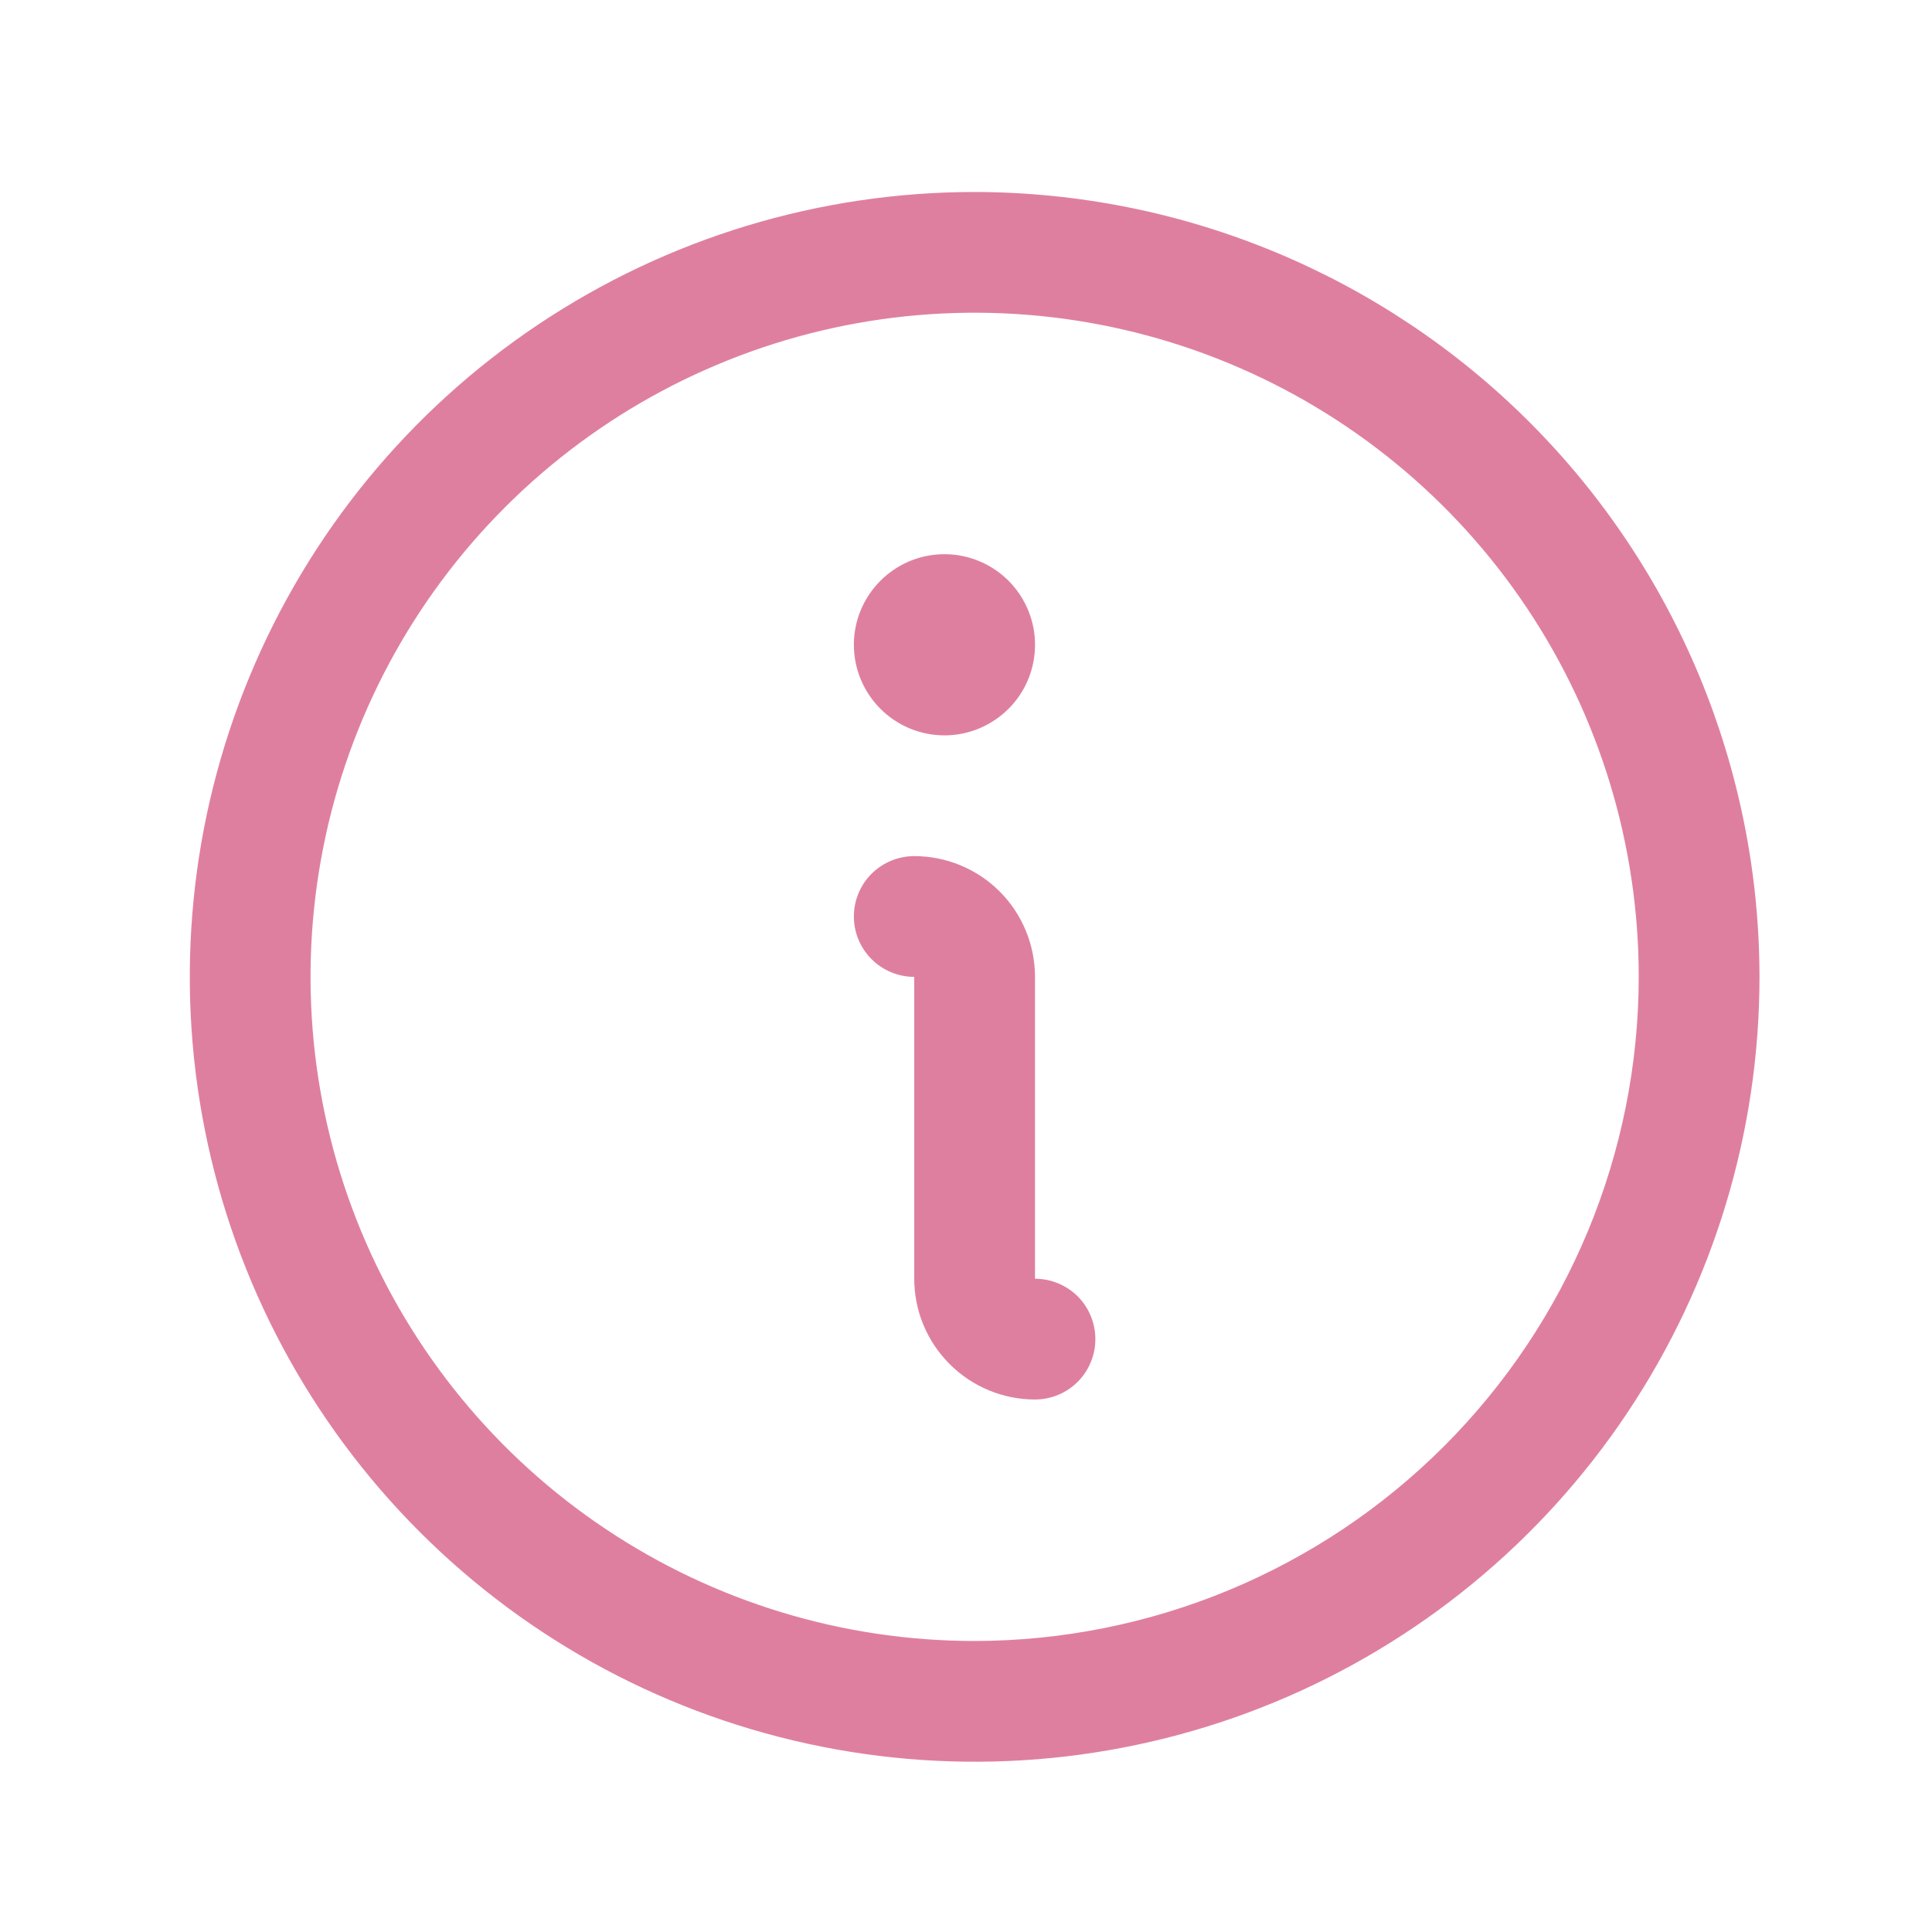<svg width="24" height="24" viewBox="0 0 24 24" fill="none" xmlns="http://www.w3.org/2000/svg">
<g opacity="0.5">
<path d="M12.107 2.385C10.179 2.385 8.294 2.957 6.691 4.028C5.087 5.099 3.838 6.622 3.1 8.404C2.362 10.185 2.169 12.146 2.545 14.037C2.921 15.928 3.85 17.666 5.213 19.029C6.577 20.393 8.314 21.321 10.205 21.697C12.097 22.074 14.057 21.881 15.839 21.143C17.62 20.405 19.143 19.155 20.214 17.552C21.286 15.948 21.857 14.063 21.857 12.135C21.855 9.55 20.827 7.071 18.999 5.243C17.171 3.416 14.692 2.388 12.107 2.385ZM12.107 20.385C10.476 20.385 8.881 19.901 7.524 18.994C6.167 18.088 5.11 16.799 4.485 15.292C3.861 13.784 3.698 12.126 4.016 10.525C4.334 8.925 5.12 7.455 6.274 6.301C7.428 5.147 8.898 4.362 10.498 4.043C12.098 3.725 13.757 3.888 15.265 4.513C16.772 5.137 18.061 6.195 18.967 7.551C19.874 8.908 20.357 10.503 20.357 12.135C20.355 14.322 19.485 16.419 17.938 17.966C16.392 19.512 14.295 20.382 12.107 20.385ZM13.607 16.635C13.607 16.834 13.528 17.024 13.388 17.165C13.247 17.306 13.056 17.385 12.857 17.385C12.46 17.385 12.078 17.227 11.797 16.945C11.515 16.664 11.357 16.283 11.357 15.885V12.135C11.159 12.135 10.968 12.056 10.827 11.915C10.686 11.774 10.607 11.584 10.607 11.385C10.607 11.186 10.686 10.995 10.827 10.854C10.968 10.714 11.159 10.635 11.357 10.635C11.755 10.635 12.137 10.793 12.418 11.074C12.699 11.355 12.857 11.737 12.857 12.135V15.885C13.056 15.885 13.247 15.964 13.388 16.104C13.528 16.245 13.607 16.436 13.607 16.635ZM10.607 8.01C10.607 7.787 10.673 7.57 10.797 7.385C10.921 7.2 11.096 7.056 11.302 6.97C11.508 6.885 11.734 6.863 11.952 6.906C12.17 6.95 12.371 7.057 12.528 7.214C12.685 7.372 12.792 7.572 12.836 7.79C12.879 8.009 12.857 8.235 12.772 8.44C12.687 8.646 12.542 8.822 12.357 8.945C12.172 9.069 11.955 9.135 11.732 9.135C11.434 9.135 11.148 9.016 10.937 8.805C10.726 8.594 10.607 8.308 10.607 8.01Z" fill="#BF0040"/>
</g>
</svg>

